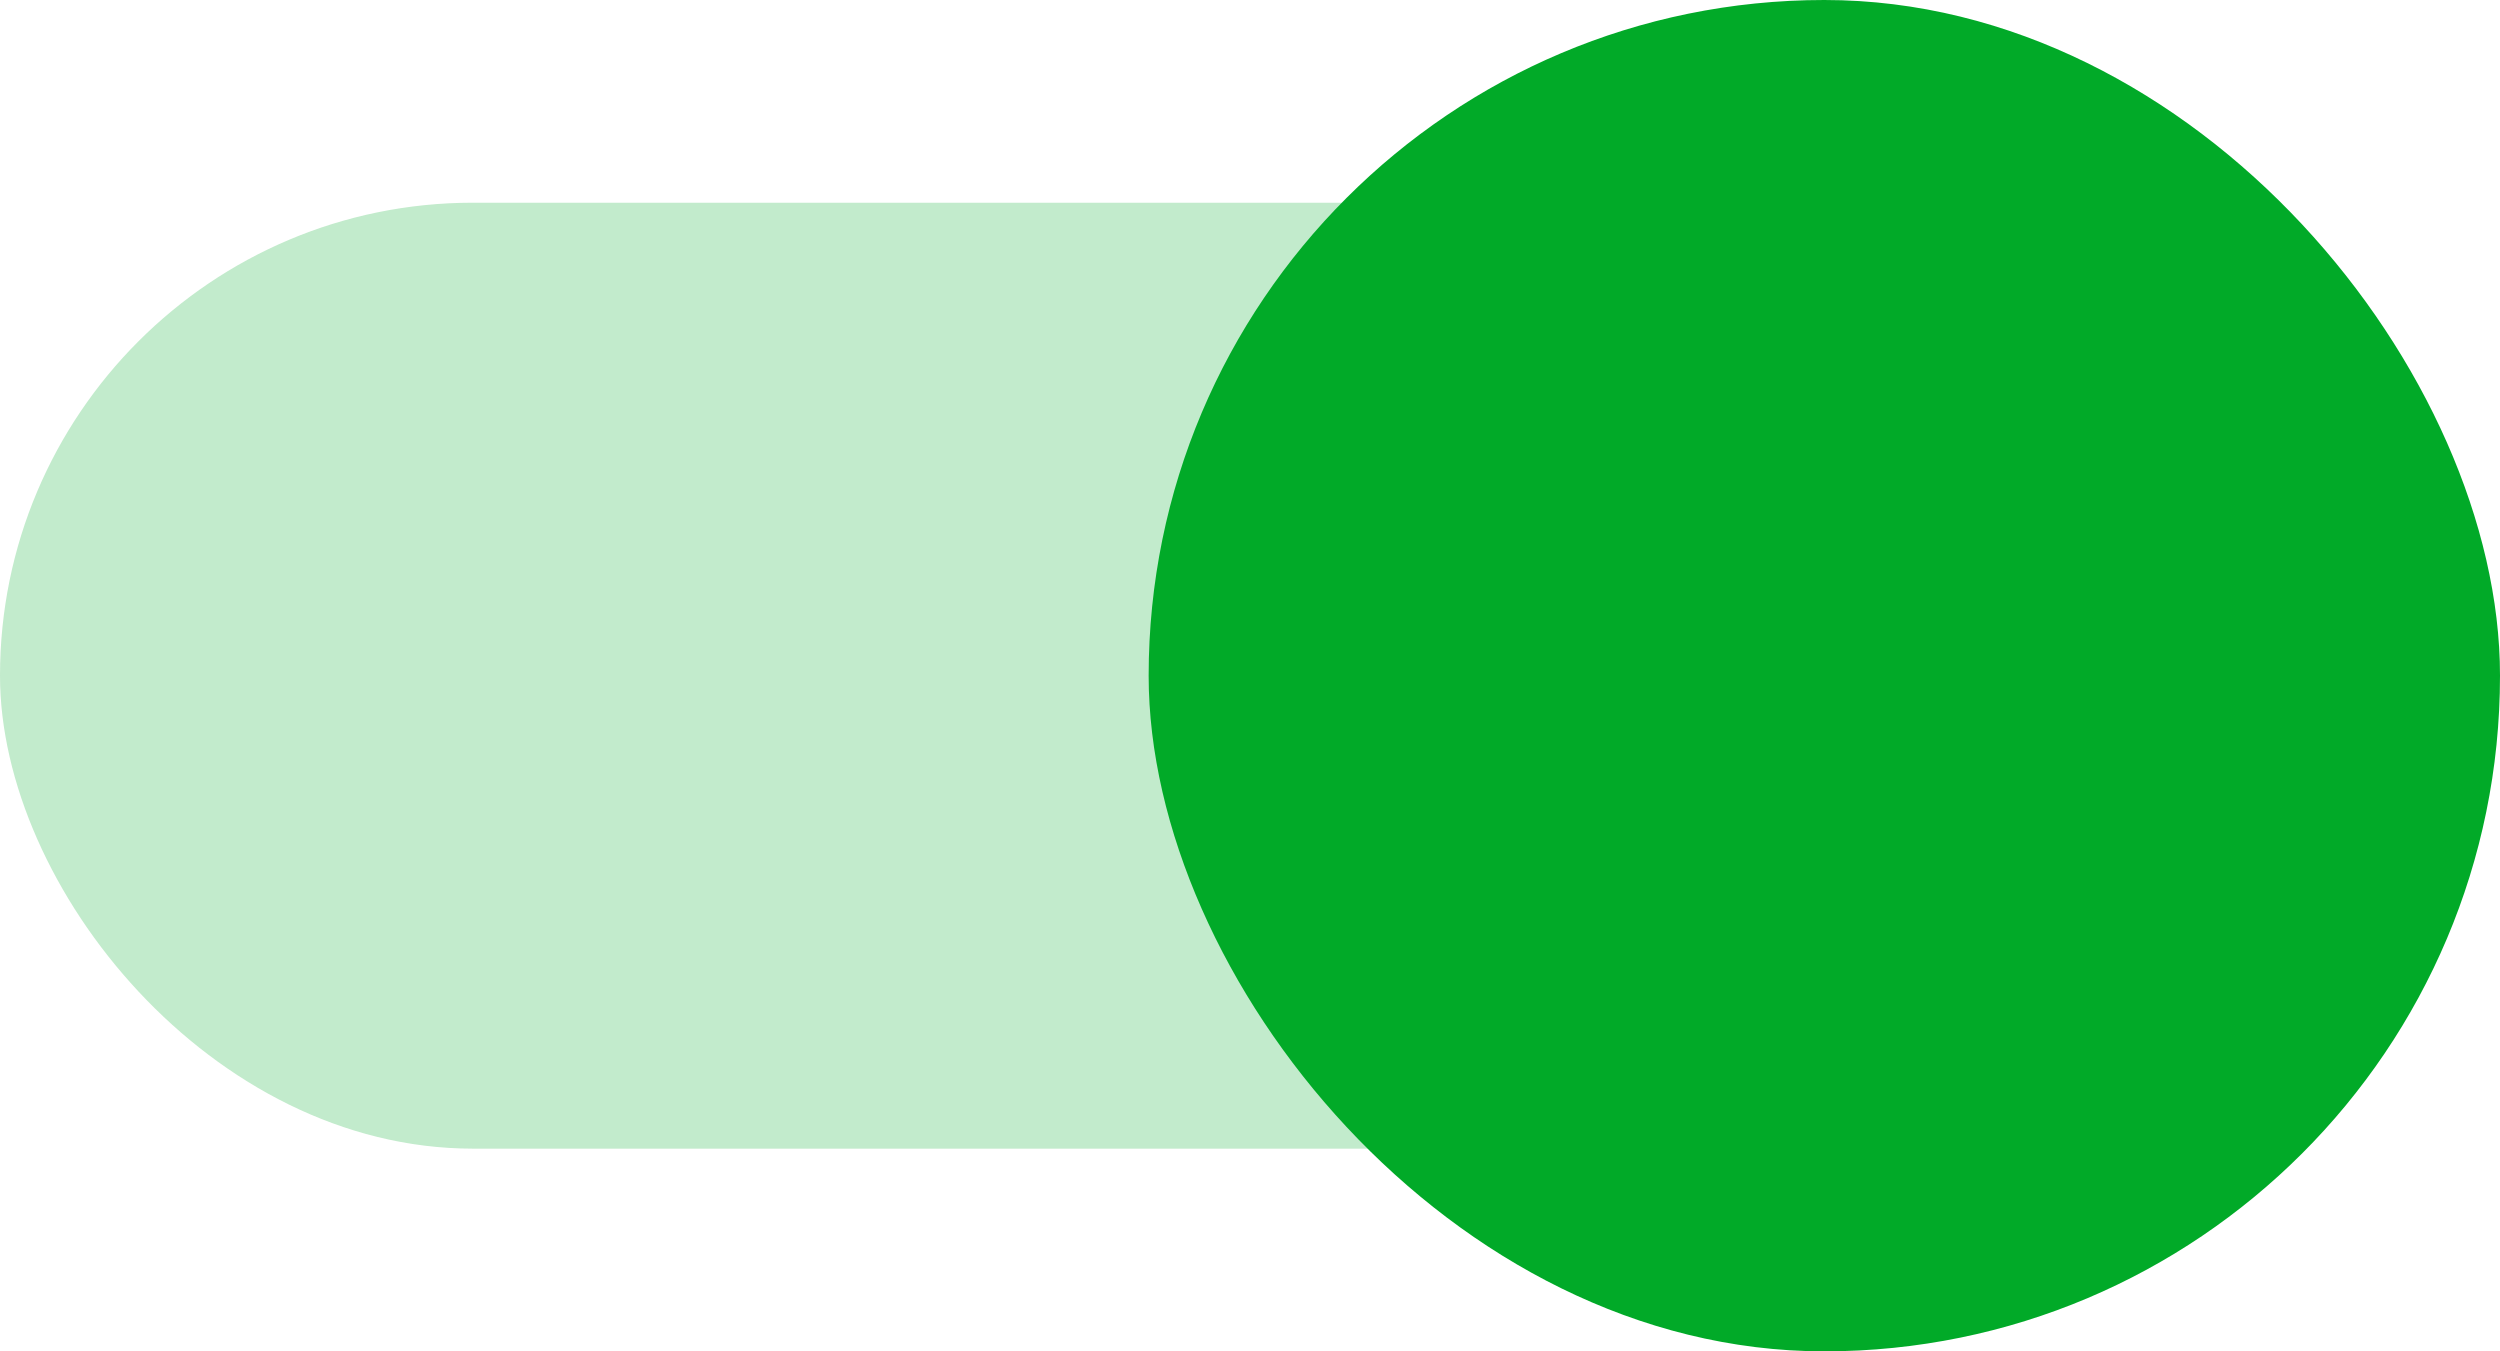 <svg xmlns="http://www.w3.org/2000/svg" width="37" height="20" viewBox="0 0 37 20">
  <g id="Groupe_280" data-name="Groupe 280" transform="translate(-13285 745)">
    <g id="Groupe_277" data-name="Groupe 277" transform="translate(11586 -1605)" opacity="0.24">
      <rect id="Rectangle_457" data-name="Rectangle 457" width="34" height="14" rx="7" transform="translate(1699 863)" fill="#01aa28"/>
    </g>
    <g id="Groupe_278" data-name="Groupe 278" transform="translate(11586 -1605)">
      <rect id="Rectangle_458" data-name="Rectangle 458" width="20" height="20" rx="10" transform="translate(1716 860)" fill="#01aa28"/>
    </g>
  </g>
</svg>
